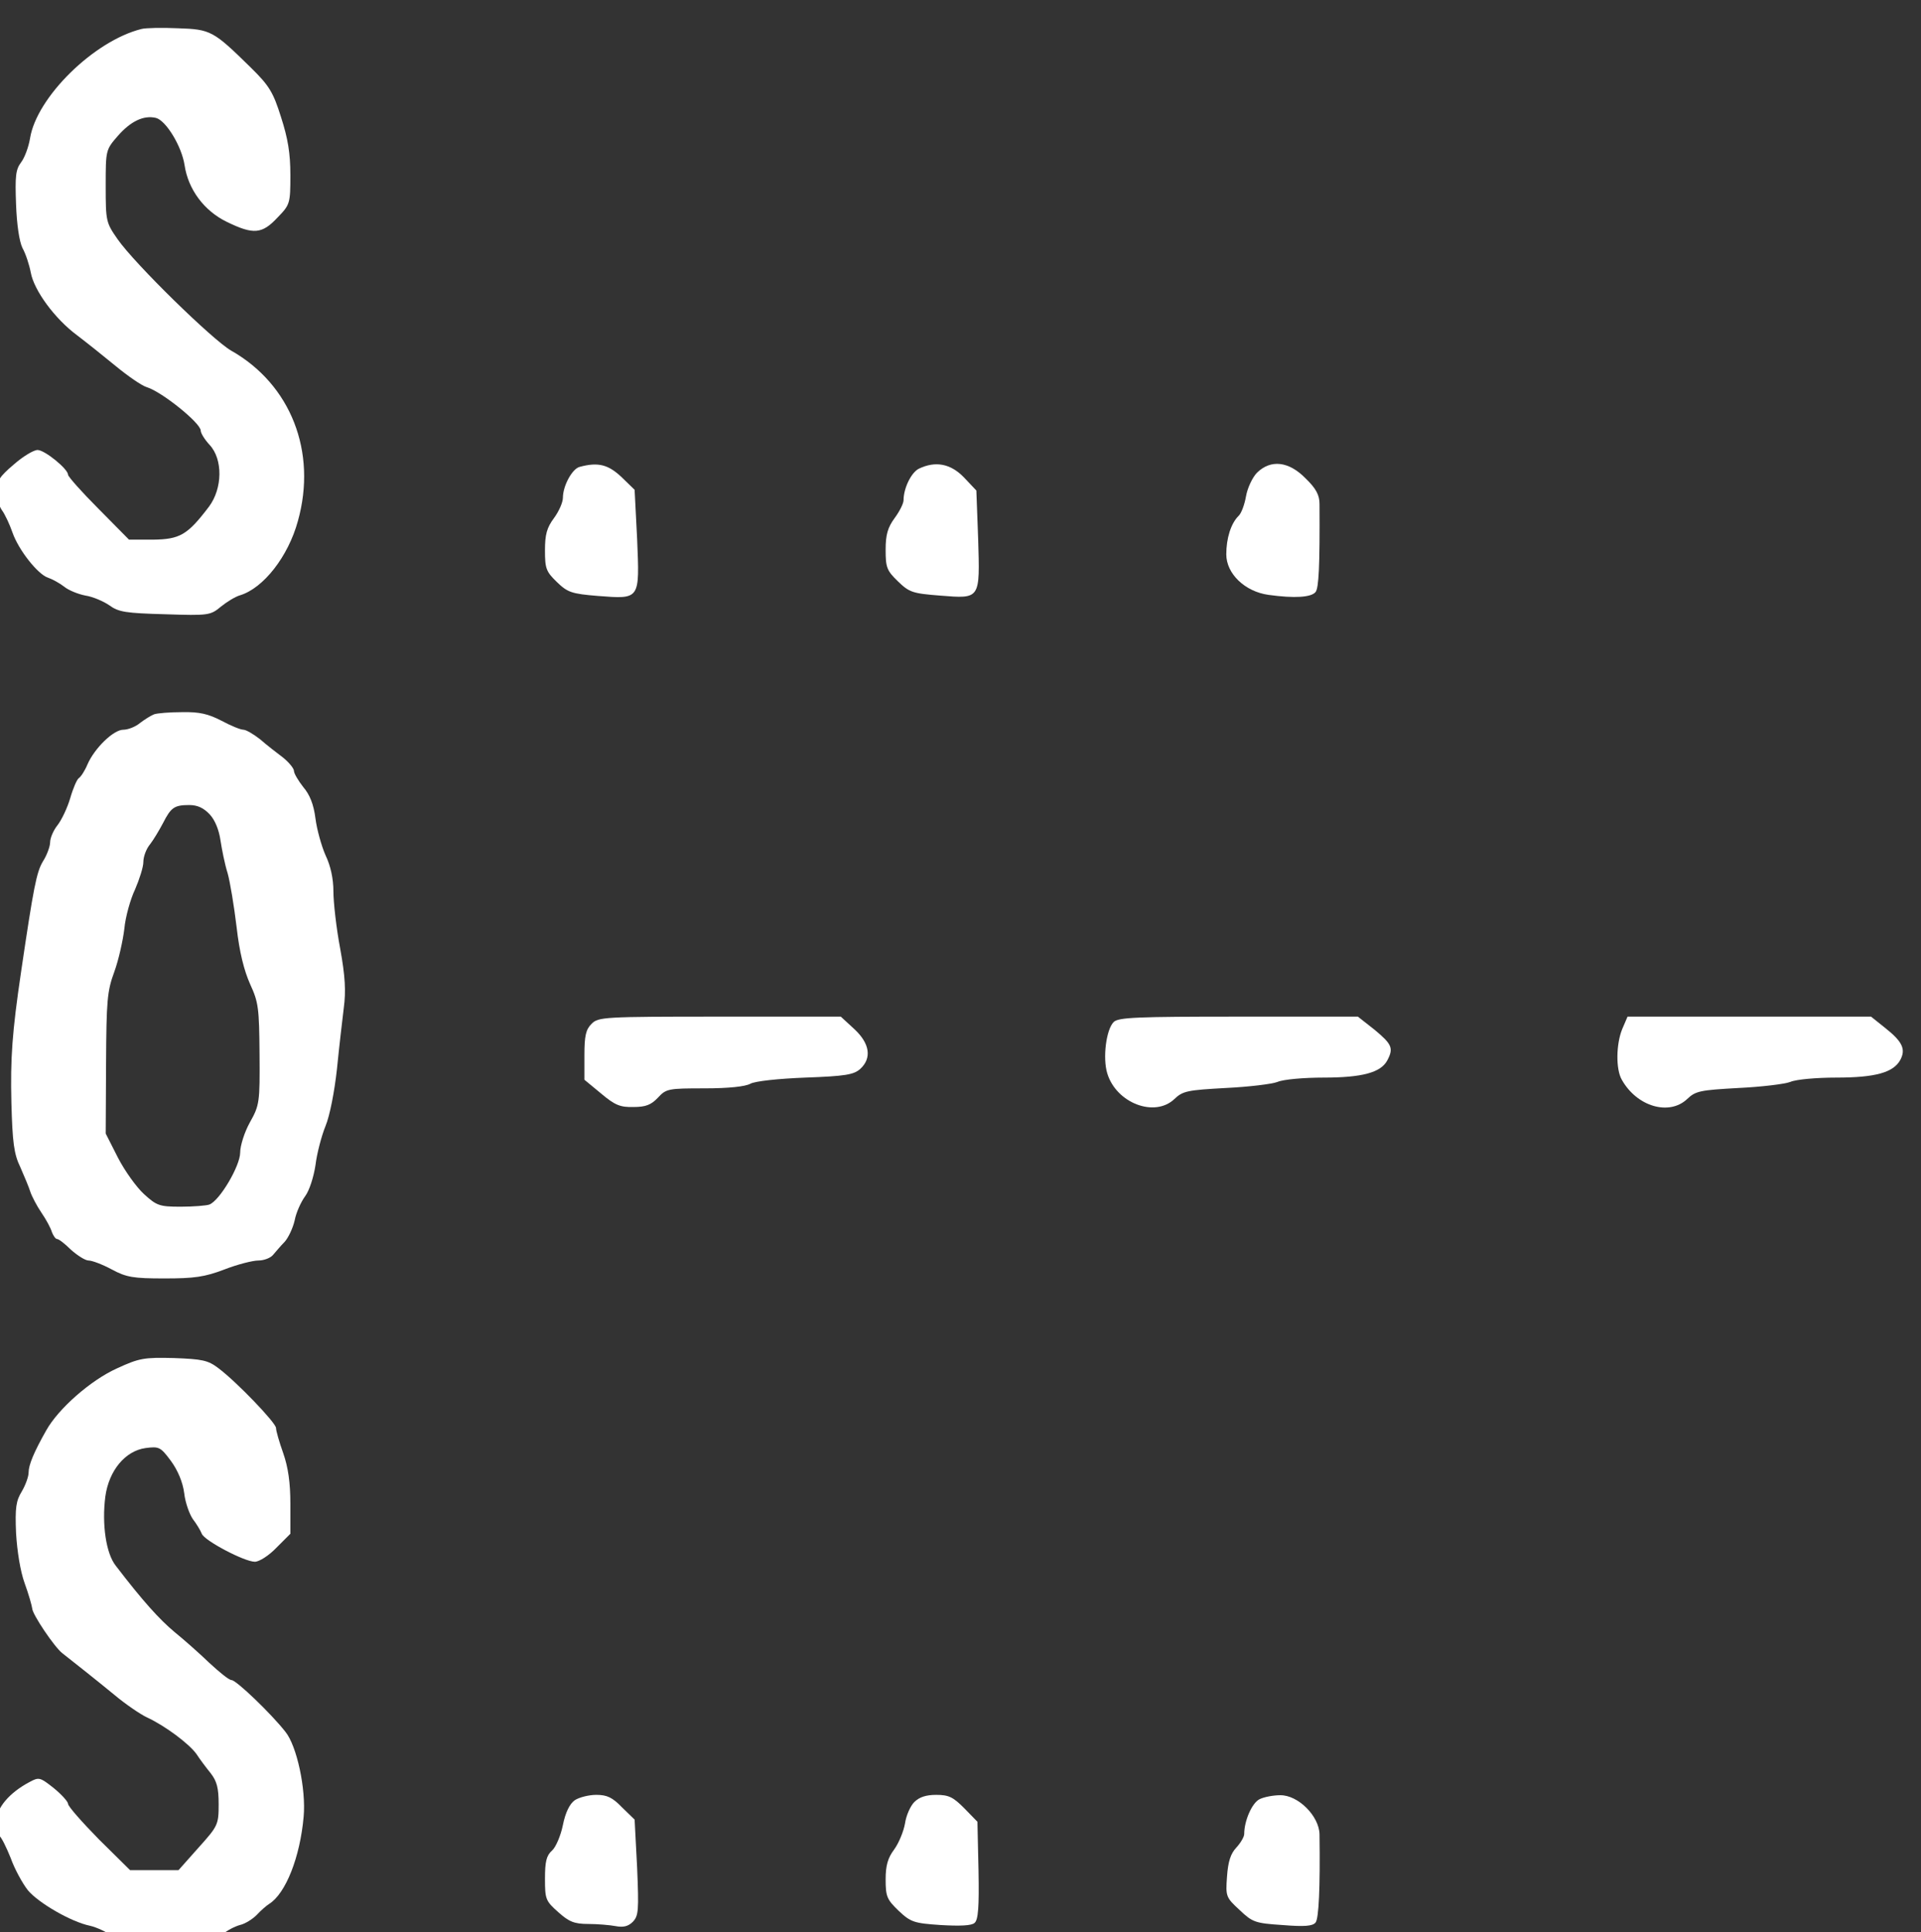 <?xml version="1.0" encoding="UTF-8" standalone="no"?>
<svg
   xmlns:dc="http://purl.org/dc/elements/1.1/"
   xmlns:cc="http://creativecommons.org/ns#"
   xmlns:rdf="http://www.w3.org/1999/02/22-rdf-syntax-ns#"
   xmlns:svg="http://www.w3.org/2000/svg"
   xmlns="http://www.w3.org/2000/svg"
   xmlns:sodipodi="http://sodipodi.sourceforge.net/DTD/sodipodi-0.dtd"
   xmlns:inkscape="http://www.inkscape.org/namespaces/inkscape"
   version="1.0"
   width="150pt"
   height="150.866pt"
   viewBox="0 0 150 150.866"
   preserveAspectRatio="xMidYMid meet"
   id="svg875"
   sodipodi:docname="logo.svg"
   inkscape:version="0.92.5 (2060ec1f9f, 2020-04-08)">
  <rect x="0" y="0" width="150" height="150.866" fill="#333333" stroke="none"/>
  <defs
     id="defs879" />
  <sodipodi:namedview
     pagecolor="#ffffff"
     bordercolor="#666666"
     borderopacity="1"
     objecttolerance="10"
     gridtolerance="10"
     guidetolerance="10"
     inkscape:pageopacity="0"
     inkscape:pageshadow="2"
     inkscape:window-width="1920"
     inkscape:window-height="1001"
     id="namedview877"
     showgrid="false"
     inkscape:zoom="0.54010695"
     inkscape:cx="350"
     inkscape:cy="101.37245"
     inkscape:window-x="-9"
     inkscape:window-y="-9"
     inkscape:window-maximized="1"
     inkscape:current-layer="svg875" />
  <g
     transform="matrix(0.028,0,0,-0.028,-37.806,287.693)"
     id="g873"
     style="fill:#ffffff;stroke:none">
    <path
       d="m 1745,10194 c -133,-33 -293,-191 -311,-305 -4,-24 -15,-54 -25,-67 -15,-20 -17,-38 -14,-117 2,-56 9,-104 18,-122 9,-16 19,-47 23,-68 9,-50 67,-129 129,-175 25,-19 74,-58 108,-86 34,-28 73,-55 87,-59 42,-13 150,-100 150,-121 0,-7 11,-25 25,-40 37,-40 36,-121 -2,-172 -60,-79 -81,-91 -156,-92 h -67 l -85,86 c -47,47 -85,90 -85,95 0,16 -65,69 -85,69 -11,0 -41,-18 -67,-41 -39,-33 -48,-47 -48,-73 0,-17 7,-41 15,-53 9,-12 22,-40 30,-63 17,-49 71,-117 99,-126 12,-4 32,-15 45,-25 12,-10 39,-21 60,-25 20,-3 50,-16 66,-27 26,-19 46,-22 156,-25 121,-4 126,-3 155,21 16,13 40,28 54,32 65,20 134,108 161,207 54,193 -20,381 -186,475 -51,29 -269,242 -317,311 -32,46 -33,50 -33,148 0,100 0,101 34,140 36,41 72,58 106,50 28,-7 72,-79 80,-132 10,-67 54,-127 118,-158 74,-36 98,-34 141,12 35,36 36,39 36,119 0,61 -7,102 -26,161 -22,70 -33,88 -85,139 -104,102 -111,106 -203,109 -44,2 -90,1 -101,-2 z"
       id="path849"
       inkscape:connector-curvature="0" />
    <path
       d="m 2967,8973 c -21,-5 -47,-53 -47,-86 0,-13 -11,-38 -25,-57 -20,-27 -25,-46 -25,-90 0,-50 3,-59 33,-88 30,-29 41,-33 115,-39 118,-9 116,-11 109,159 l -7,137 -36,35 c -37,35 -65,43 -117,29 z"
       id="path851"
       inkscape:connector-curvature="0" />
    <path
       d="m 3913,8968 c -21,-10 -43,-54 -43,-88 0,-9 -11,-31 -25,-50 -19,-26 -25,-46 -25,-88 0,-49 3,-58 34,-88 32,-31 41,-34 118,-40 113,-9 111,-11 106,159 l -5,134 -35,37 c -37,38 -79,46 -125,24 z"
       id="path853"
       inkscape:connector-curvature="0" />
    <path
       d="m 4856,8957 c -13,-13 -27,-43 -31,-66 -4,-23 -13,-48 -21,-55 -21,-21 -34,-62 -34,-107 0,-54 52,-104 118,-113 72,-10 119,-7 131,8 9,11 12,73 11,245 0,25 -9,43 -39,72 -47,48 -97,53 -135,16 z"
       id="path855"
       inkscape:connector-curvature="0" />
    <path
       d="m 1780,8283 c -8,-3 -26,-14 -39,-24 -13,-11 -34,-19 -47,-19 -27,0 -80,-51 -100,-97 -7,-17 -18,-34 -24,-38 -5,-3 -16,-28 -24,-56 -8,-27 -24,-61 -36,-76 -11,-14 -20,-35 -20,-47 0,-11 -9,-36 -20,-53 -18,-30 -26,-71 -61,-308 -25,-169 -30,-242 -27,-365 3,-111 7,-143 25,-180 11,-25 24,-56 28,-69 4,-12 18,-39 31,-58 13,-19 26,-43 29,-54 4,-10 10,-19 14,-19 5,0 22,-13 39,-30 18,-16 40,-30 49,-30 10,0 39,-11 65,-25 41,-22 60,-25 147,-25 83,0 112,4 167,25 36,14 79,25 95,25 15,0 34,7 41,16 7,8 21,25 32,36 10,11 23,38 28,60 4,22 18,52 29,67 12,16 24,54 29,87 4,33 17,82 28,109 12,29 25,96 32,160 6,61 15,137 19,170 6,45 4,87 -10,164 -11,58 -19,130 -19,160 0,36 -8,72 -22,101 -11,25 -24,71 -28,102 -5,40 -16,67 -34,88 -14,18 -26,38 -26,45 0,7 -14,24 -30,37 -17,13 -46,35 -64,51 -19,15 -40,27 -47,27 -8,0 -35,11 -61,25 -37,19 -61,25 -110,24 -35,0 -70,-3 -78,-6 z m 155,-279 c 15,-16 26,-44 30,-72 4,-26 12,-67 20,-92 7,-25 18,-92 25,-150 8,-71 21,-122 38,-160 23,-50 25,-66 26,-195 1,-134 0,-142 -27,-190 -15,-27 -27,-65 -27,-84 0,-37 -57,-134 -86,-145 -8,-3 -45,-6 -80,-6 -59,0 -67,3 -102,35 -21,19 -54,65 -73,102 l -34,67 1,196 c 1,174 3,201 23,255 12,33 24,87 28,120 3,33 17,83 30,110 12,28 23,62 23,76 0,15 8,37 19,50 10,13 26,40 36,59 22,43 31,50 73,50 23,0 40,-8 57,-26 z"
       id="path857"
       inkscape:connector-curvature="0" />
    <path
       d="m 3000,7420 c -16,-16 -20,-33 -20,-88 v -68 l 46,-38 c 39,-33 54,-39 91,-38 34,0 49,6 68,26 23,25 29,26 130,26 67,0 114,5 128,13 13,7 76,14 153,17 111,4 135,8 153,24 33,30 27,71 -16,111 l -38,35 h -337 c -325,0 -339,-1 -358,-20 z"
       id="path859"
       inkscape:connector-curvature="0" />
    <path
       d="m 4456,7425 c -21,-21 -31,-100 -18,-143 25,-83 132,-124 187,-72 24,23 37,25 143,31 64,3 130,11 145,17 16,7 73,12 128,12 108,0 160,14 178,48 18,34 13,45 -35,85 l -47,37 h -333 c -283,0 -335,-2 -348,-15 z"
       id="path861"
       inkscape:connector-curvature="0" />
    <path
       d="m 5874,7405 c -17,-42 -18,-112 -1,-141 42,-75 132,-101 182,-54 24,23 37,25 143,31 64,3 130,11 145,17 16,7 73,12 128,12 109,0 160,14 179,50 15,29 6,50 -42,88 l -40,32 h -340 -339 z"
       id="path863"
       inkscape:connector-curvature="0" />
    <path
       d="m 1676,6459 c -73,-33 -163,-112 -197,-173 -34,-60 -49,-96 -49,-117 0,-12 -9,-36 -19,-53 -16,-26 -19,-45 -16,-116 3,-51 12,-107 24,-140 11,-30 20,-62 21,-70 0,-16 62,-108 84,-125 37,-29 95,-75 145,-116 31,-26 72,-54 91,-63 50,-23 117,-73 138,-102 9,-14 27,-38 40,-54 17,-22 22,-41 22,-86 0,-57 -2,-61 -56,-121 l -56,-63 h -68 -67 l -87,86 c -47,48 -86,92 -86,99 0,6 -18,26 -40,44 -38,30 -41,31 -67,17 -57,-30 -93,-73 -93,-110 0,-19 4,-37 9,-41 5,-3 19,-31 31,-61 11,-31 33,-71 48,-90 29,-35 120,-88 173,-99 18,-4 46,-17 61,-28 52,-38 263,-36 309,4 12,11 34,22 48,26 14,3 35,16 47,28 11,12 27,26 35,31 46,29 86,130 96,243 7,77 -19,198 -51,237 -39,50 -137,144 -150,144 -7,0 -34,22 -62,48 -27,26 -71,65 -97,86 -42,35 -89,87 -164,185 -27,34 -39,115 -29,193 10,72 55,127 112,135 38,5 42,3 71,-36 19,-26 33,-59 37,-90 3,-27 15,-59 24,-72 10,-13 21,-31 25,-41 7,-19 119,-78 148,-78 12,0 39,17 60,39 l 39,39 v 84 c 0,58 -6,101 -20,141 -11,31 -20,62 -20,70 0,14 -109,128 -161,167 -29,22 -45,25 -124,28 -83,2 -96,0 -159,-29 z"
       id="path865"
       inkscape:connector-curvature="0" />
    <path
       d="m 2953,5255 c -14,-10 -26,-34 -33,-69 -6,-30 -20,-62 -30,-71 -16,-14 -20,-31 -20,-79 0,-57 2,-62 37,-93 30,-27 45,-33 84,-33 25,0 60,-3 76,-6 21,-4 35,-1 48,12 16,17 17,31 12,151 l -7,134 -35,34 c -27,28 -42,35 -72,35 -21,0 -48,-7 -60,-15 z"
       id="path867"
       inkscape:connector-curvature="0" />
    <path
       d="m 3900,5250 c -11,-11 -23,-38 -26,-60 -4,-22 -17,-54 -30,-72 -18,-24 -24,-45 -24,-84 0,-48 4,-56 36,-87 34,-32 43,-35 118,-40 52,-3 86,-2 94,6 10,8 13,43 11,146 l -3,136 -37,38 c -31,31 -43,37 -78,37 -28,0 -47,-6 -61,-20 z"
       id="path869"
       inkscape:connector-curvature="0" />
    <path
       d="m 4863,5258 c -21,-10 -43,-60 -43,-97 0,-8 -10,-25 -22,-38 -16,-17 -23,-39 -26,-81 -4,-55 -3,-58 35,-93 36,-34 43,-37 120,-42 61,-5 84,-3 92,7 9,11 13,96 11,246 -1,51 -60,110 -110,109 -19,0 -45,-5 -57,-11 z"
       id="path871"
       inkscape:connector-curvature="0" />
  </g>
</svg>
